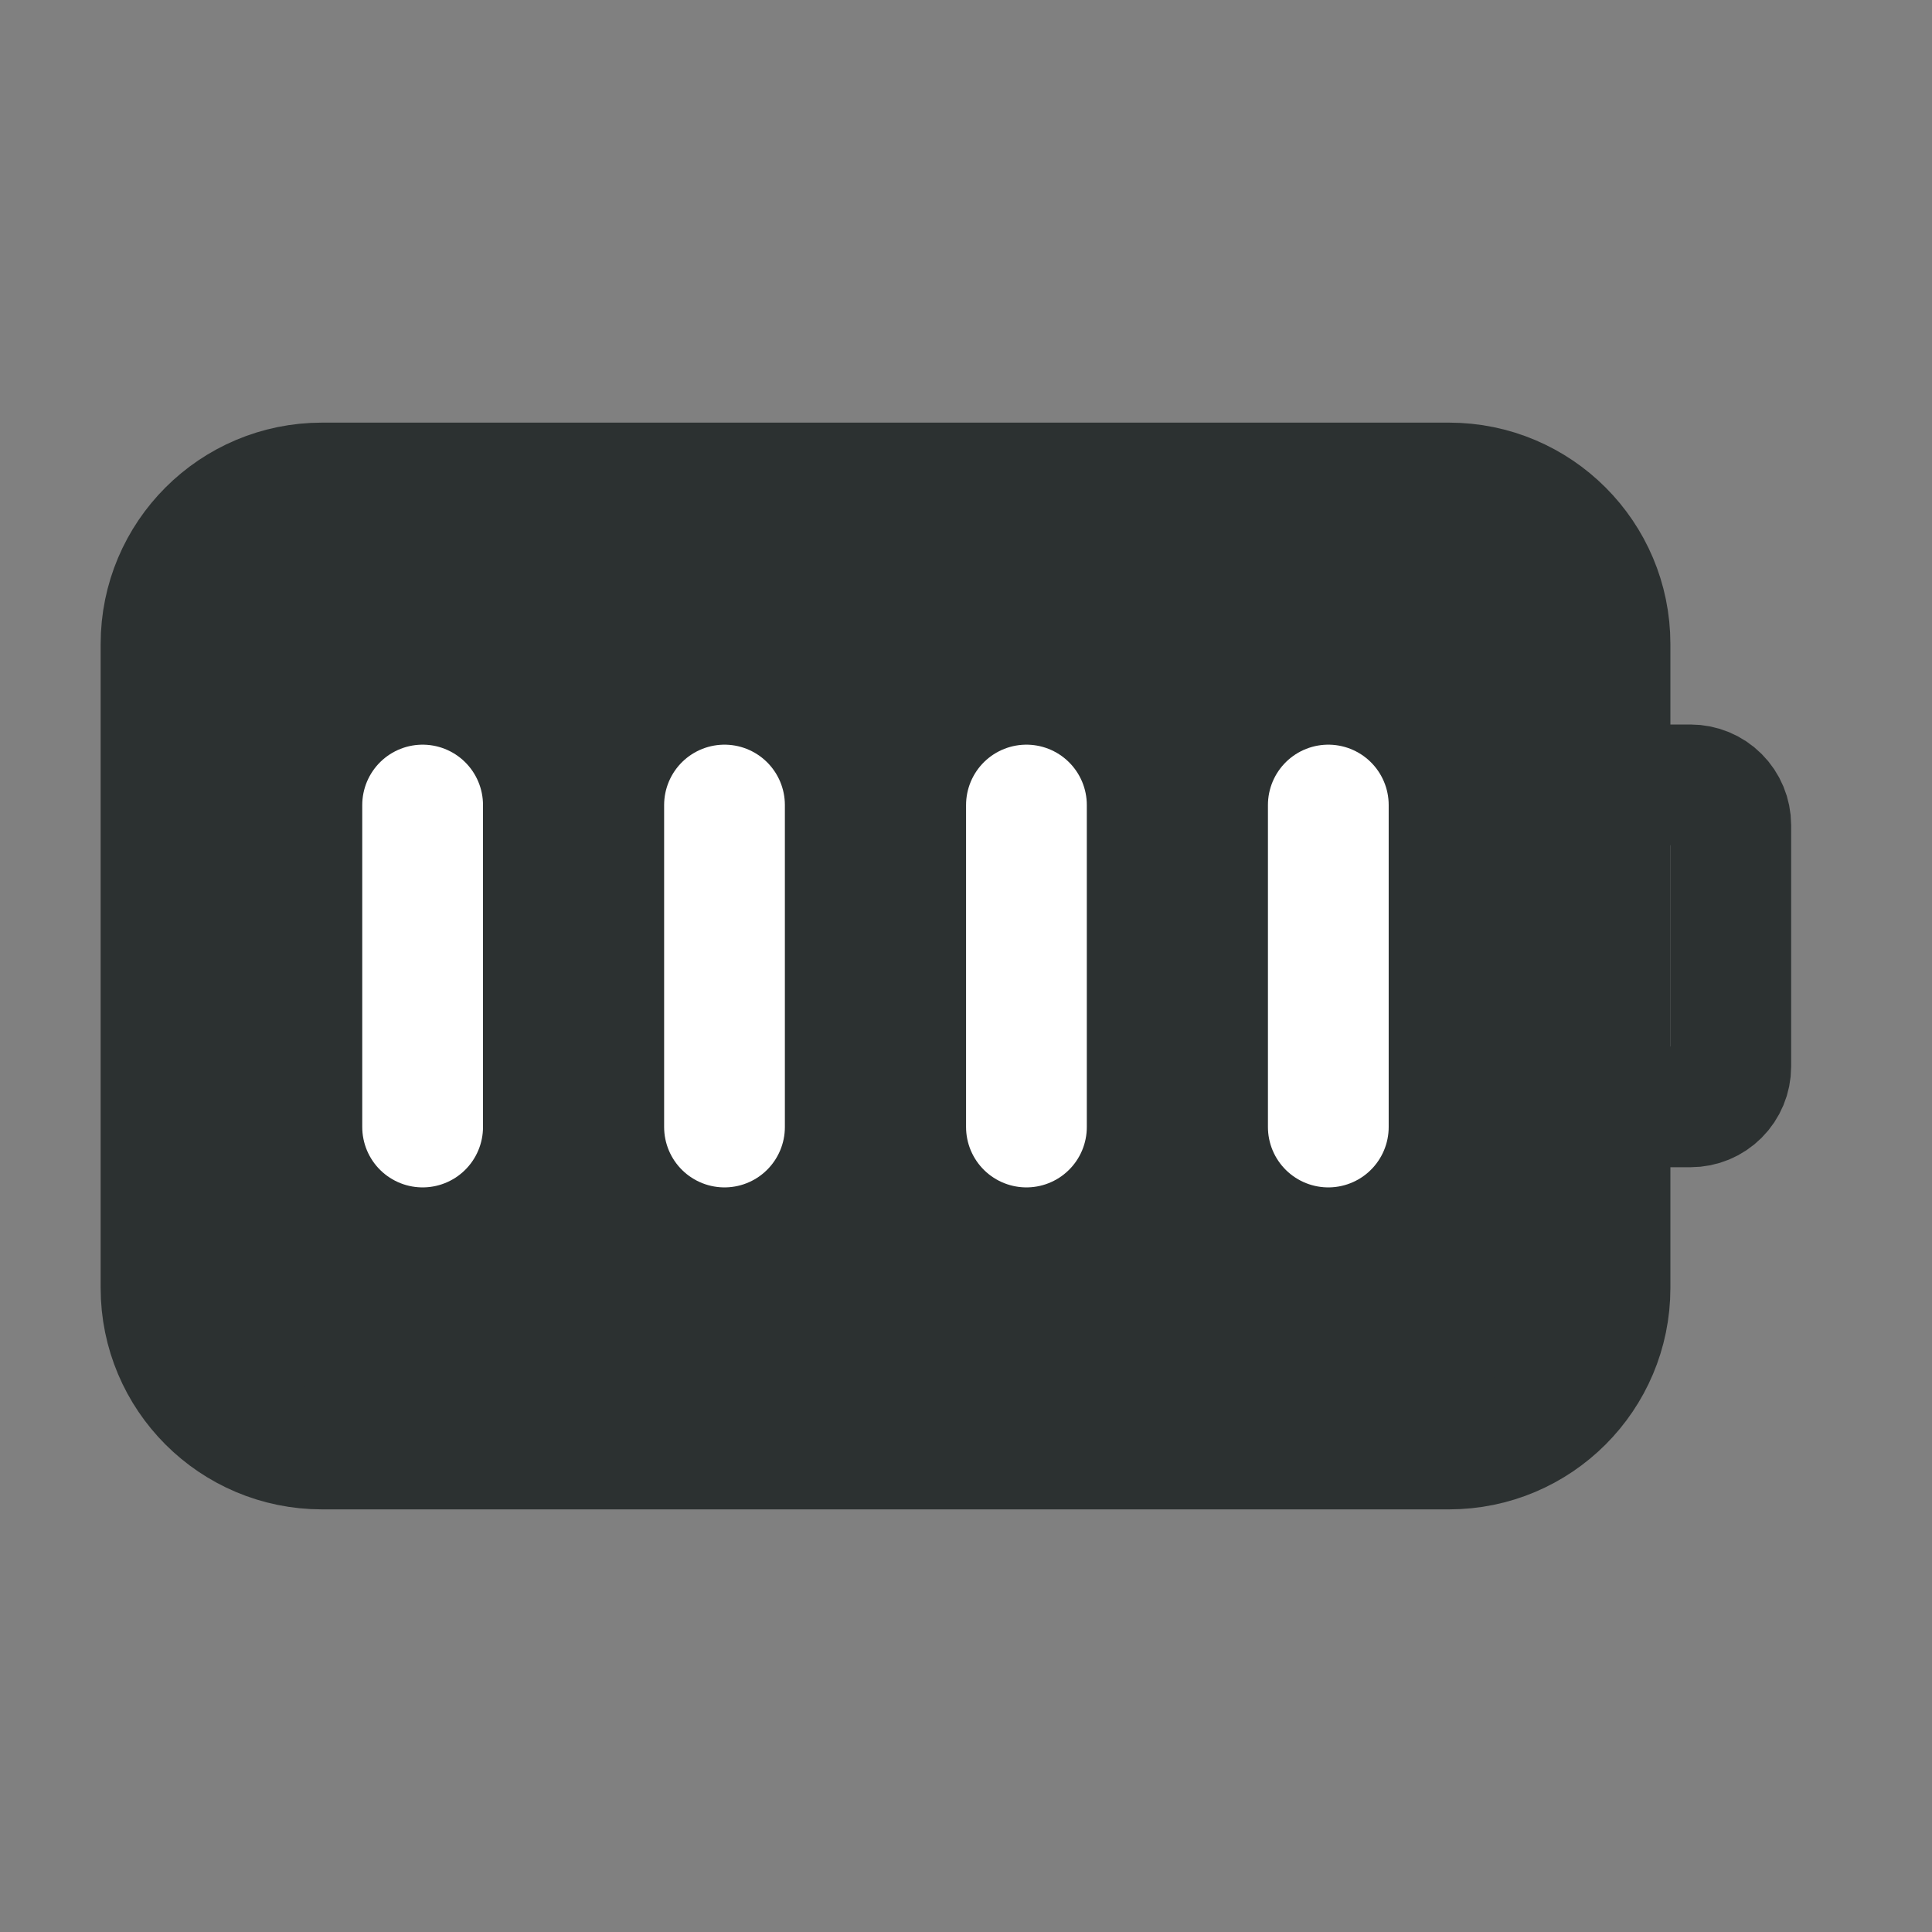 <svg width="32" height="32" viewBox="0 0 32 32" fill="none" xmlns="http://www.w3.org/2000/svg">
<rect x="0" y="0" width="32" height="32" fill="#808080" stroke="none"/>
<path d="M24 8H5.334C3.861 8 2.667 9.194 2.667 10.667V21.333C2.667 22.806 3.861 24 5.334 24H24C25.473 24 26.667 22.806 26.667 21.333V10.667C26.667 9.194 25.473 8 24 8Z" fill="#2C3131" stroke="#2C3131" stroke-width="2" stroke-linecap="round" stroke-linejoin="round"/>
<path d="M7 13.334V18.667M12 13.334V18.667M17.001 13.334V18.667M22.001 13.334V18.667" stroke="white" stroke-width="2" stroke-linecap="round" stroke-linejoin="round"/>
<path d="M26 13H28C28.177 13 28.346 13.07 28.471 13.195C28.596 13.32 28.667 13.49 28.667 13.667V17.667C28.667 17.843 28.596 18.013 28.471 18.138C28.346 18.263 28.177 18.333 28 18.333H26V13Z" stroke="#2C3131" stroke-width="2" stroke-linecap="round" stroke-linejoin="round"/>
</svg>
